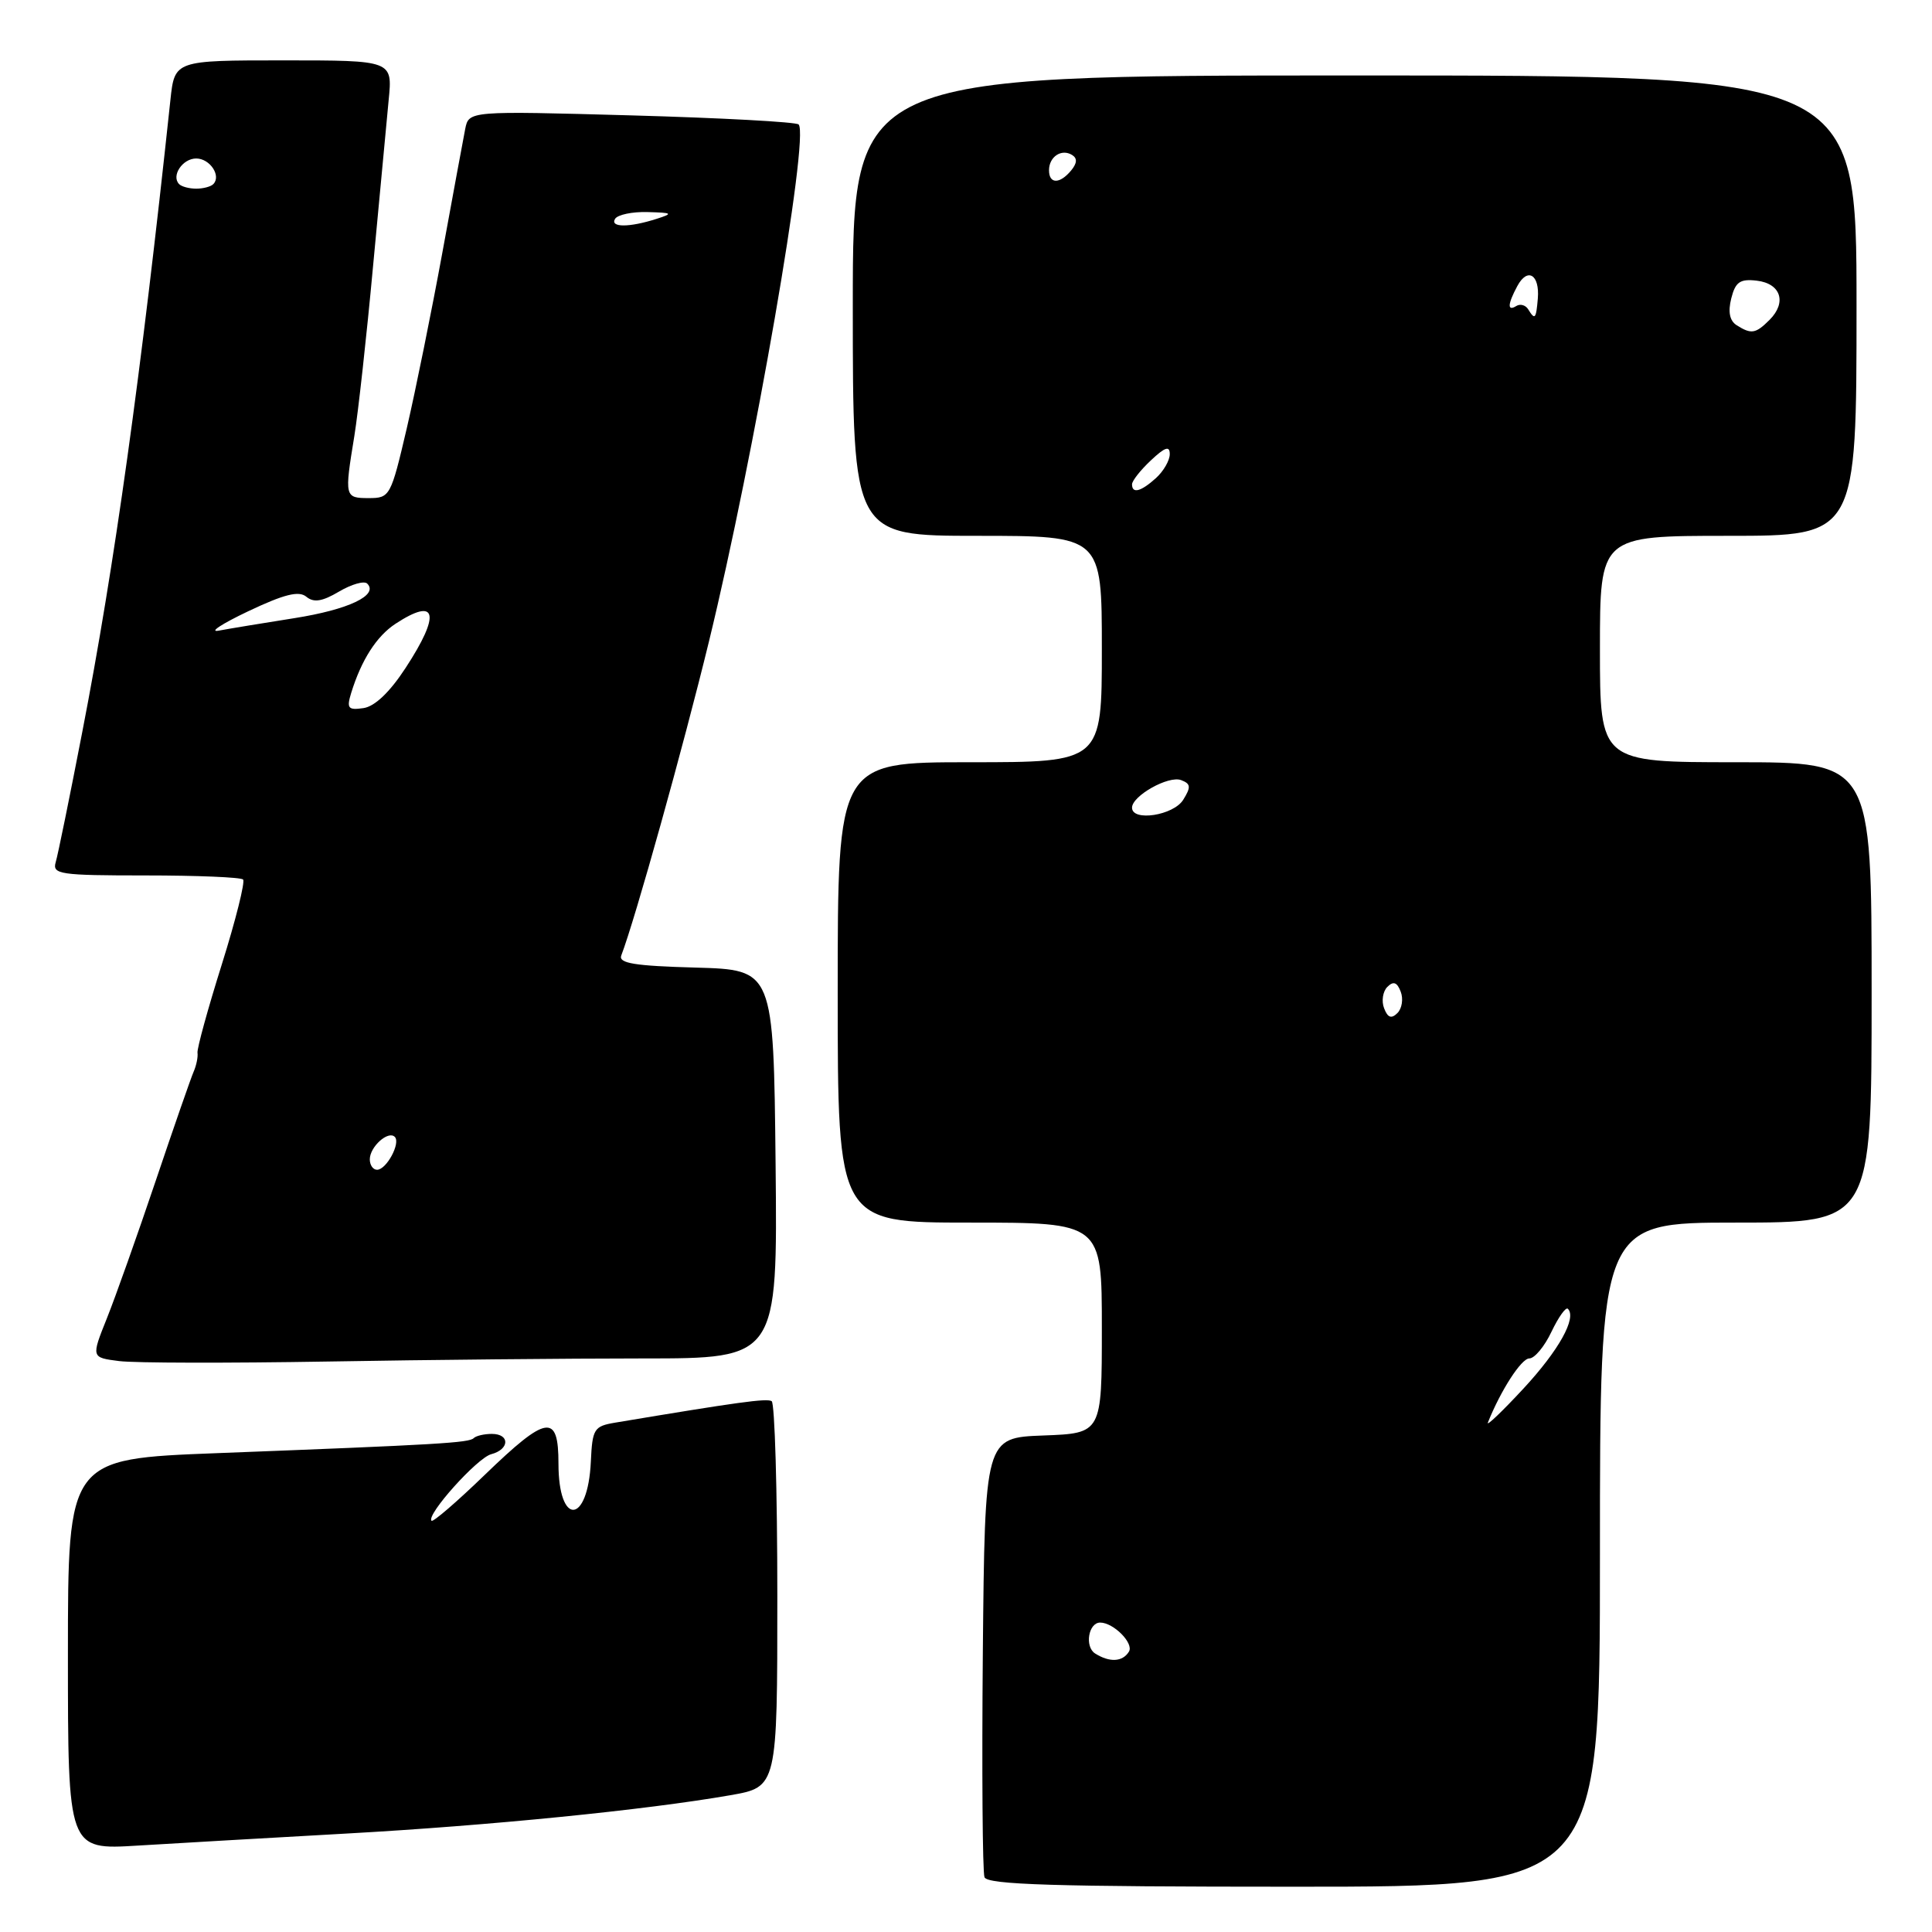 <?xml version="1.0" encoding="UTF-8" standalone="no"?>
<!DOCTYPE svg PUBLIC "-//W3C//DTD SVG 1.1//EN" "http://www.w3.org/Graphics/SVG/1.1/DTD/svg11.dtd" >
<svg xmlns="http://www.w3.org/2000/svg" xmlns:xlink="http://www.w3.org/1999/xlink" version="1.1" viewBox="0 0 256 256">
 <g >
 <path fill="currentColor"
d=" M 212.00 206.00 C 212.00 162.00 212.00 162.00 230.00 162.00 C 248.00 162.00 248.00 162.00 248.00 131.50 C 248.00 101.00 248.00 101.00 230.00 101.00 C 212.00 101.00 212.00 101.00 212.00 86.00 C 212.00 71.00 212.00 71.00 229.00 71.00 C 246.00 71.00 246.00 71.00 246.00 40.50 C 246.00 10.00 246.00 10.00 179.50 10.00 C 113.00 10.00 113.00 10.00 113.00 40.50 C 113.00 71.00 113.00 71.00 129.50 71.00 C 146.00 71.00 146.00 71.00 146.00 86.00 C 146.00 101.00 146.00 101.00 128.50 101.00 C 111.00 101.00 111.00 101.00 111.00 131.50 C 111.00 162.00 111.00 162.00 128.50 162.00 C 146.00 162.00 146.00 162.00 146.00 175.96 C 146.00 189.92 146.00 189.92 138.25 190.21 C 130.50 190.50 130.50 190.50 130.23 218.99 C 130.09 234.66 130.19 248.04 130.45 248.74 C 130.83 249.73 139.75 250.00 171.47 250.00 C 212.00 250.00 212.00 250.00 212.00 206.00 Z  M 46.00 242.95 C 64.84 241.90 85.50 239.84 96.75 237.88 C 103.00 236.79 103.00 236.79 103.00 211.46 C 103.00 197.52 102.66 185.91 102.25 185.66 C 101.60 185.26 97.71 185.80 81.50 188.51 C 78.71 188.98 78.49 189.33 78.29 193.67 C 77.90 202.02 74.00 202.26 74.00 193.94 C 74.00 187.23 72.47 187.47 64.22 195.44 C 60.55 198.99 57.38 201.72 57.18 201.51 C 56.43 200.76 63.23 193.17 65.09 192.69 C 67.53 192.05 67.59 190.00 65.17 190.00 C 64.16 190.00 63.08 190.25 62.77 190.56 C 62.15 191.18 58.15 191.42 28.75 192.55 C 9.00 193.31 9.00 193.31 9.00 219.22 C 9.00 245.12 9.00 245.12 18.25 244.55 C 23.34 244.24 35.83 243.52 46.00 242.95 Z  M 85.18 180.00 C 103.03 180.00 103.03 180.00 102.77 154.25 C 102.50 128.50 102.50 128.50 92.16 128.21 C 84.10 127.99 81.93 127.64 82.32 126.61 C 84.15 121.85 90.56 98.88 93.94 85.00 C 99.92 60.45 107.29 17.96 105.82 16.49 C 105.49 16.16 95.52 15.62 83.67 15.29 C 62.12 14.69 62.12 14.69 61.64 17.10 C 61.38 18.42 60.02 25.80 58.61 33.50 C 57.20 41.20 55.08 51.66 53.90 56.75 C 51.79 65.77 51.67 66.00 48.87 66.00 C 45.66 66.00 45.63 65.85 46.95 57.79 C 47.46 54.65 48.58 44.53 49.43 35.29 C 50.29 26.06 51.22 16.14 51.50 13.25 C 52.02 8.00 52.02 8.00 37.58 8.00 C 23.14 8.00 23.14 8.00 22.58 13.25 C 18.68 49.82 15.16 75.05 10.90 97.00 C 9.25 105.53 7.67 113.29 7.38 114.25 C 6.91 115.85 7.93 116.00 19.27 116.00 C 26.09 116.00 31.91 116.24 32.21 116.54 C 32.50 116.84 31.24 121.90 29.39 127.79 C 27.54 133.68 26.09 138.95 26.17 139.50 C 26.25 140.05 26.02 141.18 25.66 142.00 C 25.30 142.82 23.03 149.35 20.62 156.50 C 18.21 163.65 15.30 171.84 14.16 174.69 C 12.08 179.88 12.08 179.88 15.79 180.35 C 17.83 180.61 30.26 180.63 43.41 180.41 C 56.56 180.18 75.36 180.00 85.18 180.00 Z  M 145.10 219.09 C 143.70 218.19 144.22 215.00 145.78 215.00 C 147.55 215.00 150.27 217.75 149.59 218.85 C 148.75 220.22 147.03 220.31 145.10 219.09 Z  M 197.15 188.50 C 198.86 184.22 201.59 180.00 202.64 180.00 C 203.34 180.00 204.66 178.41 205.58 176.46 C 206.51 174.52 207.48 173.15 207.75 173.42 C 208.96 174.62 206.55 178.94 201.86 184.00 C 199.05 187.03 196.93 189.05 197.15 188.50 Z  M 183.40 133.60 C 183.03 132.65 183.23 131.37 183.83 130.77 C 184.63 129.97 185.12 130.14 185.60 131.40 C 185.97 132.35 185.77 133.63 185.17 134.23 C 184.37 135.03 183.88 134.86 183.40 133.60 Z  M 150.00 107.02 C 150.00 105.45 154.85 102.73 156.51 103.37 C 157.79 103.86 157.83 104.29 156.78 105.98 C 155.49 108.05 150.00 108.90 150.00 107.02 Z  M 150.00 64.17 C 150.00 63.72 151.12 62.29 152.50 61.00 C 154.37 59.24 155.00 59.03 155.00 60.17 C 155.00 61.01 154.18 62.43 153.17 63.35 C 151.17 65.15 150.00 65.46 150.00 64.17 Z  M 230.11 43.09 C 229.19 42.50 228.95 41.33 229.40 39.54 C 229.95 37.36 230.56 36.93 232.78 37.19 C 235.97 37.56 236.79 40.07 234.48 42.38 C 232.63 44.23 232.05 44.32 230.11 43.09 Z  M 202.49 40.98 C 202.14 40.42 201.44 40.23 200.93 40.54 C 199.71 41.30 199.75 40.33 201.05 37.91 C 202.40 35.39 204.03 36.37 203.77 39.55 C 203.54 42.28 203.39 42.45 202.49 40.98 Z  M 139.00 22.56 C 139.00 20.77 140.65 19.67 142.05 20.53 C 142.77 20.97 142.73 21.62 141.93 22.59 C 140.42 24.41 139.00 24.40 139.00 22.56 Z  M 49.00 153.62 C 49.00 151.96 51.43 149.77 52.31 150.64 C 53.12 151.45 51.21 155.00 49.96 155.00 C 49.43 155.00 49.00 154.38 49.00 153.62 Z  M 46.53 91.83 C 47.89 87.43 49.90 84.30 52.41 82.65 C 57.91 79.05 58.43 81.34 53.74 88.51 C 51.64 91.73 49.65 93.62 48.15 93.83 C 46.12 94.12 45.91 93.86 46.53 91.83 Z  M 32.88 81.00 C 37.67 78.73 39.60 78.25 40.59 79.07 C 41.57 79.88 42.69 79.71 44.92 78.39 C 46.58 77.41 48.26 76.93 48.66 77.33 C 50.20 78.87 46.17 80.78 39.00 81.91 C 34.88 82.56 30.38 83.30 29.00 83.56 C 27.62 83.82 29.37 82.67 32.88 81.00 Z  M 81.50 29.00 C 81.84 28.45 83.78 28.04 85.81 28.10 C 89.12 28.19 89.25 28.28 87.00 29.00 C 83.39 30.16 80.79 30.16 81.50 29.00 Z  M 23.74 24.40 C 22.65 23.31 24.18 21.00 26.00 21.00 C 27.82 21.00 29.35 23.31 28.26 24.40 C 27.94 24.73 26.92 25.00 26.00 25.00 C 25.08 25.00 24.06 24.73 23.74 24.40 Z "/>
</g>
</svg>
